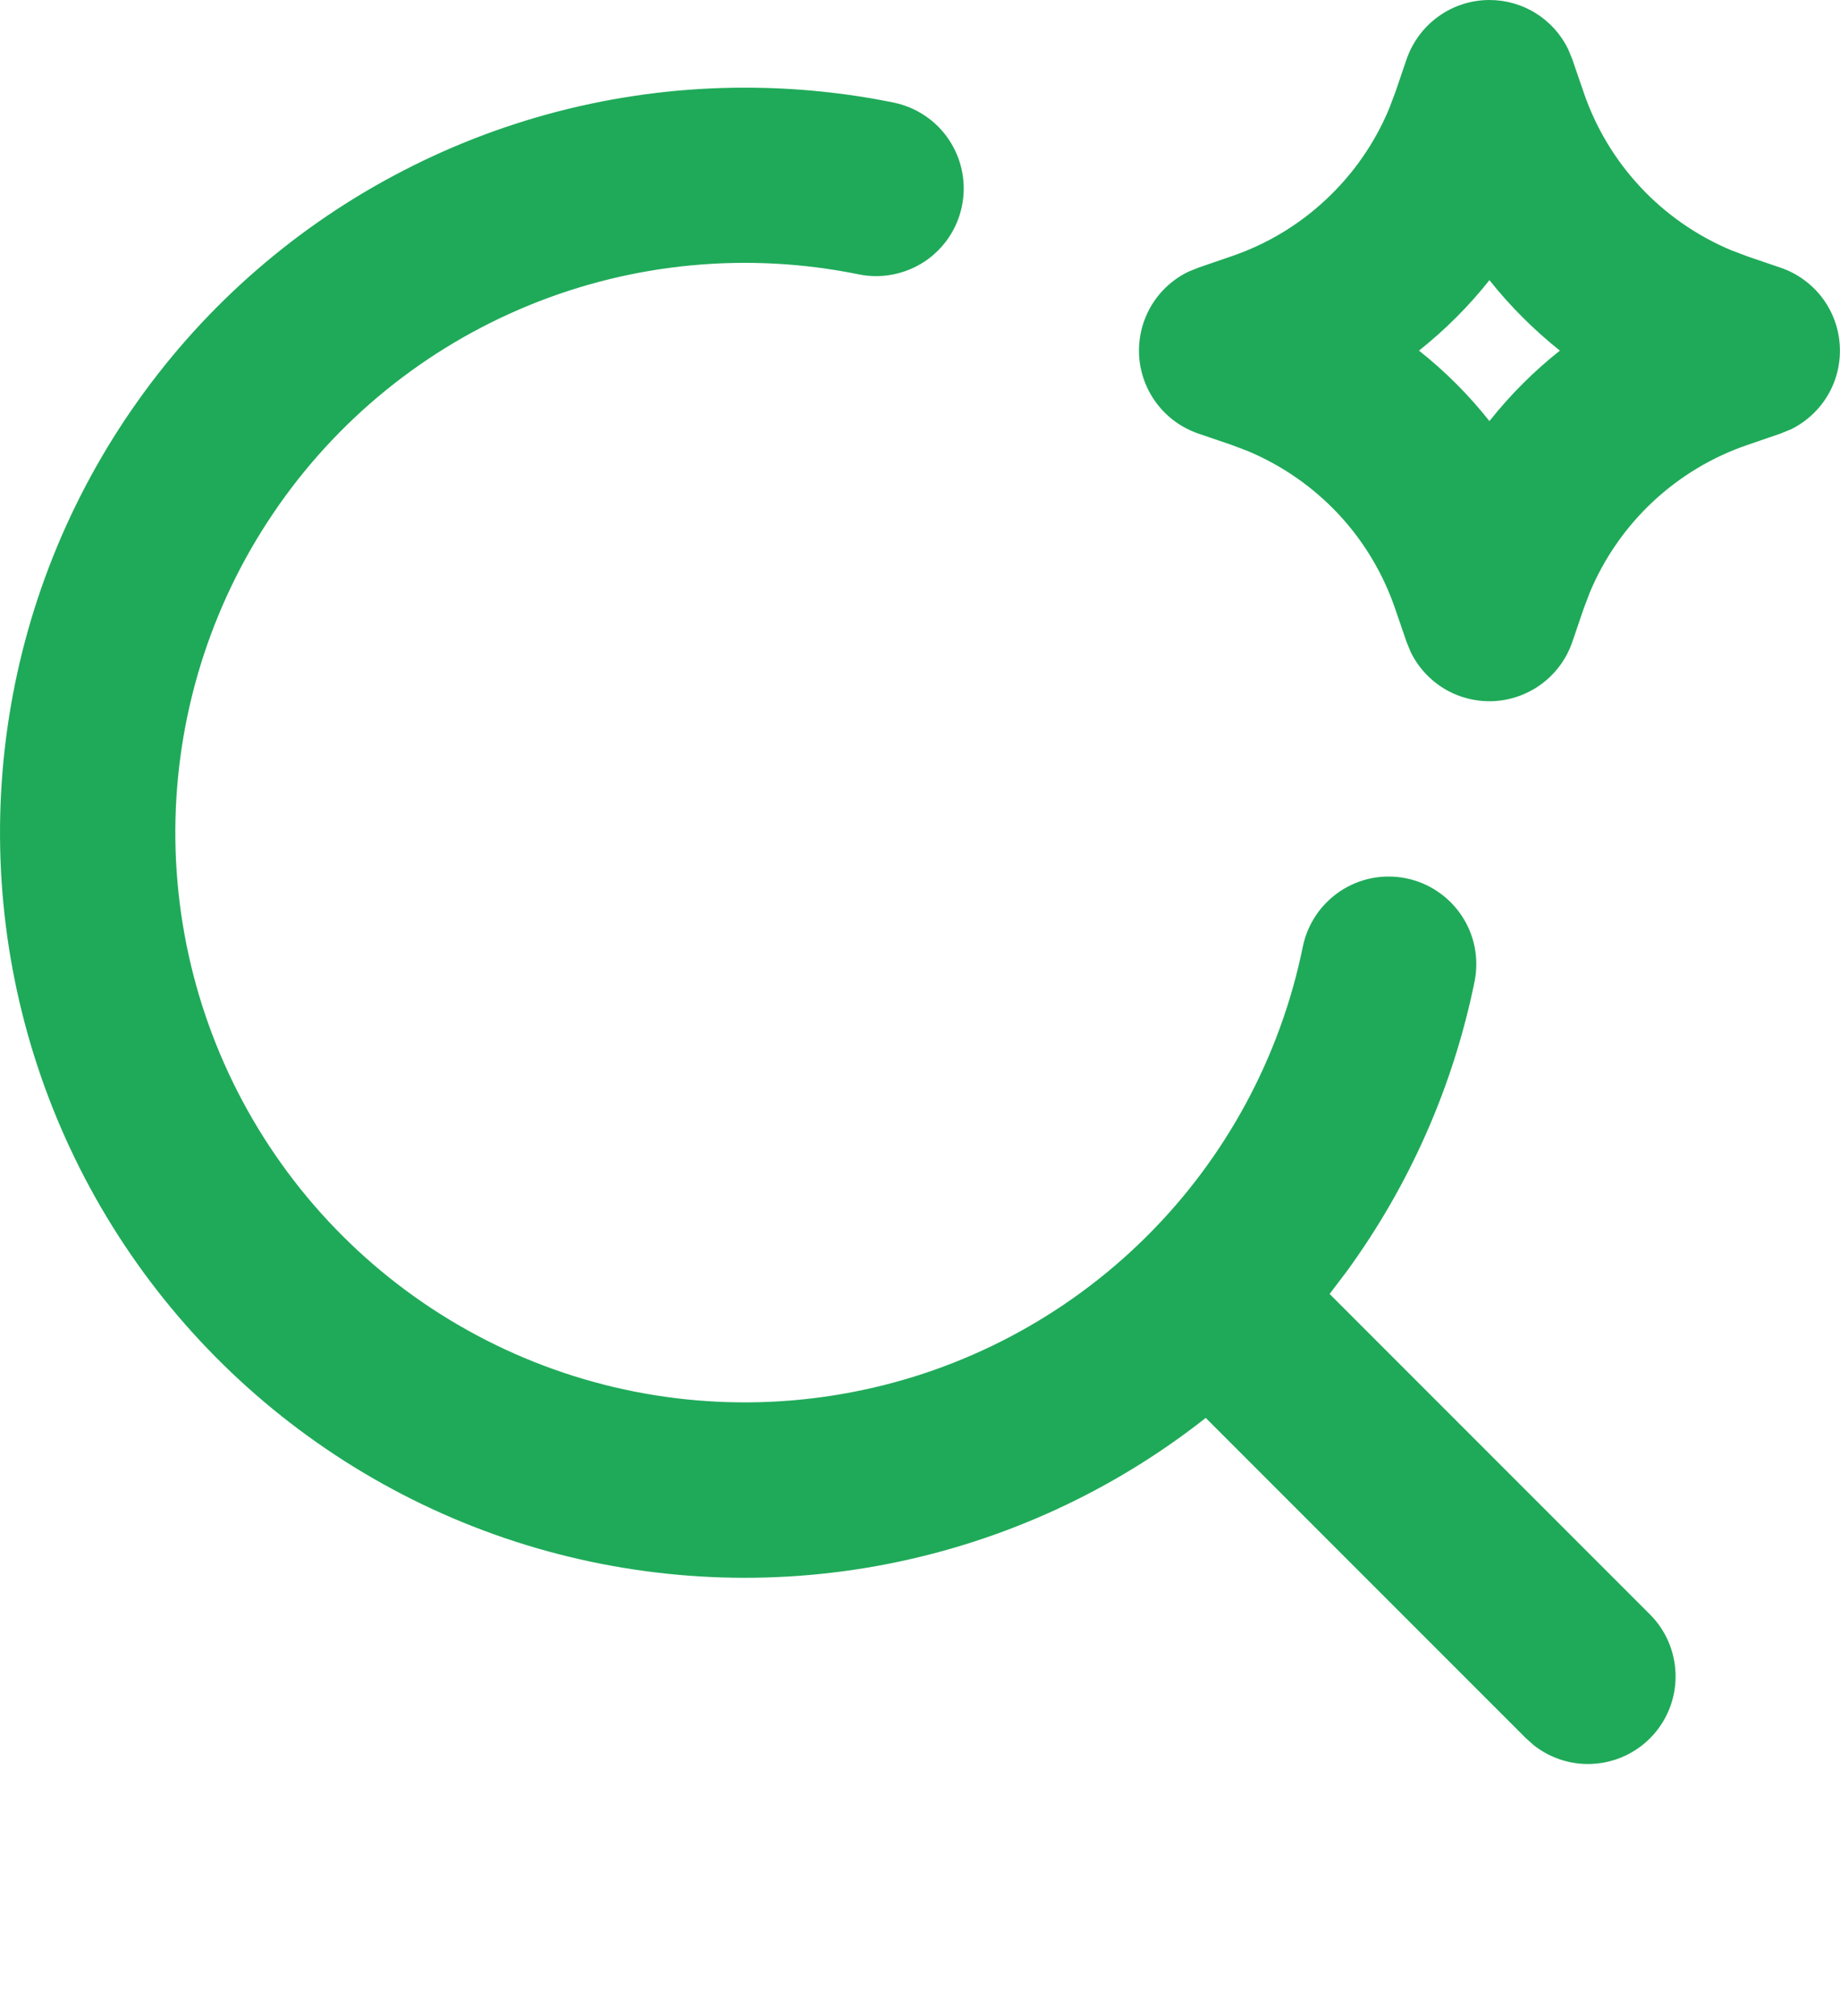 <svg width="21" height="23" viewBox="0 0 21 23" fill="none" xmlns="http://www.w3.org/2000/svg">
<path fill-rule="evenodd" clip-rule="evenodd" d="M8.499 1C9.079 1 9.649 1.058 10.198 1.17C10.458 1.223 10.687 1.377 10.833 1.598C10.979 1.819 11.032 2.089 10.979 2.349C10.927 2.609 10.773 2.837 10.552 2.984C10.33 3.13 10.06 3.183 9.8 3.13C8.541 2.873 7.233 2.995 6.043 3.481C4.853 3.967 3.834 4.795 3.115 5.861C2.395 6.926 2.008 8.181 2.001 9.466C1.995 10.751 2.369 12.01 3.078 13.082C3.787 14.155 4.798 14.993 5.983 15.491C7.168 15.989 8.474 16.125 9.736 15.88C10.998 15.636 12.159 15.023 13.073 14.119C13.987 13.215 14.612 12.06 14.869 10.801C14.895 10.672 14.947 10.55 15.02 10.441C15.093 10.332 15.188 10.239 15.297 10.166C15.406 10.094 15.529 10.043 15.658 10.018C15.787 9.993 15.92 9.994 16.048 10.02C16.177 10.046 16.299 10.097 16.408 10.171C16.517 10.244 16.61 10.338 16.683 10.448C16.756 10.557 16.806 10.68 16.831 10.809C16.856 10.938 16.855 11.07 16.829 11.199C16.586 12.392 16.089 13.518 15.372 14.502L15.175 14.762L18.827 18.414C19.009 18.593 19.114 18.836 19.123 19.09C19.132 19.346 19.043 19.594 18.874 19.786C18.705 19.977 18.47 20.097 18.216 20.12C17.962 20.144 17.708 20.069 17.507 19.912L17.413 19.828L13.761 16.176C12.697 17.015 11.447 17.587 10.116 17.845C8.786 18.103 7.413 18.038 6.112 17.658C4.811 17.277 3.62 16.59 2.639 15.656C1.657 14.721 0.913 13.565 0.469 12.285C0.025 11.004 -0.106 9.636 0.086 8.294C0.278 6.952 0.789 5.676 1.575 4.572C2.36 3.467 3.399 2.567 4.604 1.946C5.808 1.324 7.144 1 8.499 1ZM16.999 0C17.186 -4.16657e-07 17.37 0.052 17.528 0.151C17.687 0.25 17.815 0.392 17.897 0.56L17.945 0.677L18.075 1.055C18.212 1.457 18.434 1.826 18.724 2.136C19.014 2.446 19.367 2.691 19.759 2.855L19.944 2.925L20.322 3.054C20.509 3.118 20.674 3.236 20.794 3.393C20.914 3.55 20.985 3.739 20.997 3.937C21.01 4.134 20.964 4.331 20.865 4.502C20.765 4.673 20.618 4.811 20.44 4.898L20.322 4.946L19.944 5.076C19.542 5.213 19.174 5.434 18.863 5.725C18.553 6.015 18.308 6.368 18.144 6.76L18.074 6.945L17.945 7.323C17.881 7.51 17.763 7.674 17.606 7.794C17.449 7.914 17.26 7.985 17.062 7.998C16.865 8.01 16.668 7.964 16.497 7.865C16.326 7.765 16.188 7.618 16.101 7.44L16.053 7.323L15.923 6.945C15.786 6.543 15.565 6.174 15.275 5.864C14.984 5.554 14.631 5.309 14.239 5.145L14.054 5.075L13.676 4.946C13.489 4.882 13.325 4.764 13.205 4.607C13.085 4.45 13.014 4.261 13.001 4.063C12.989 3.866 13.035 3.669 13.134 3.498C13.233 3.327 13.381 3.189 13.558 3.102L13.676 3.054L14.054 2.924C14.457 2.787 14.825 2.566 15.135 2.275C15.445 1.985 15.691 1.632 15.854 1.24L15.924 1.055L16.053 0.677C16.121 0.48 16.248 0.308 16.418 0.187C16.587 0.065 16.791 8.32272e-05 16.999 0ZM16.999 3.196C16.763 3.494 16.493 3.763 16.195 4C16.494 4.237 16.762 4.505 16.999 4.804C17.236 4.505 17.504 4.237 17.803 4C17.506 3.763 17.236 3.494 16.999 3.196Z" fill="#1FAA59"/>
</svg>

